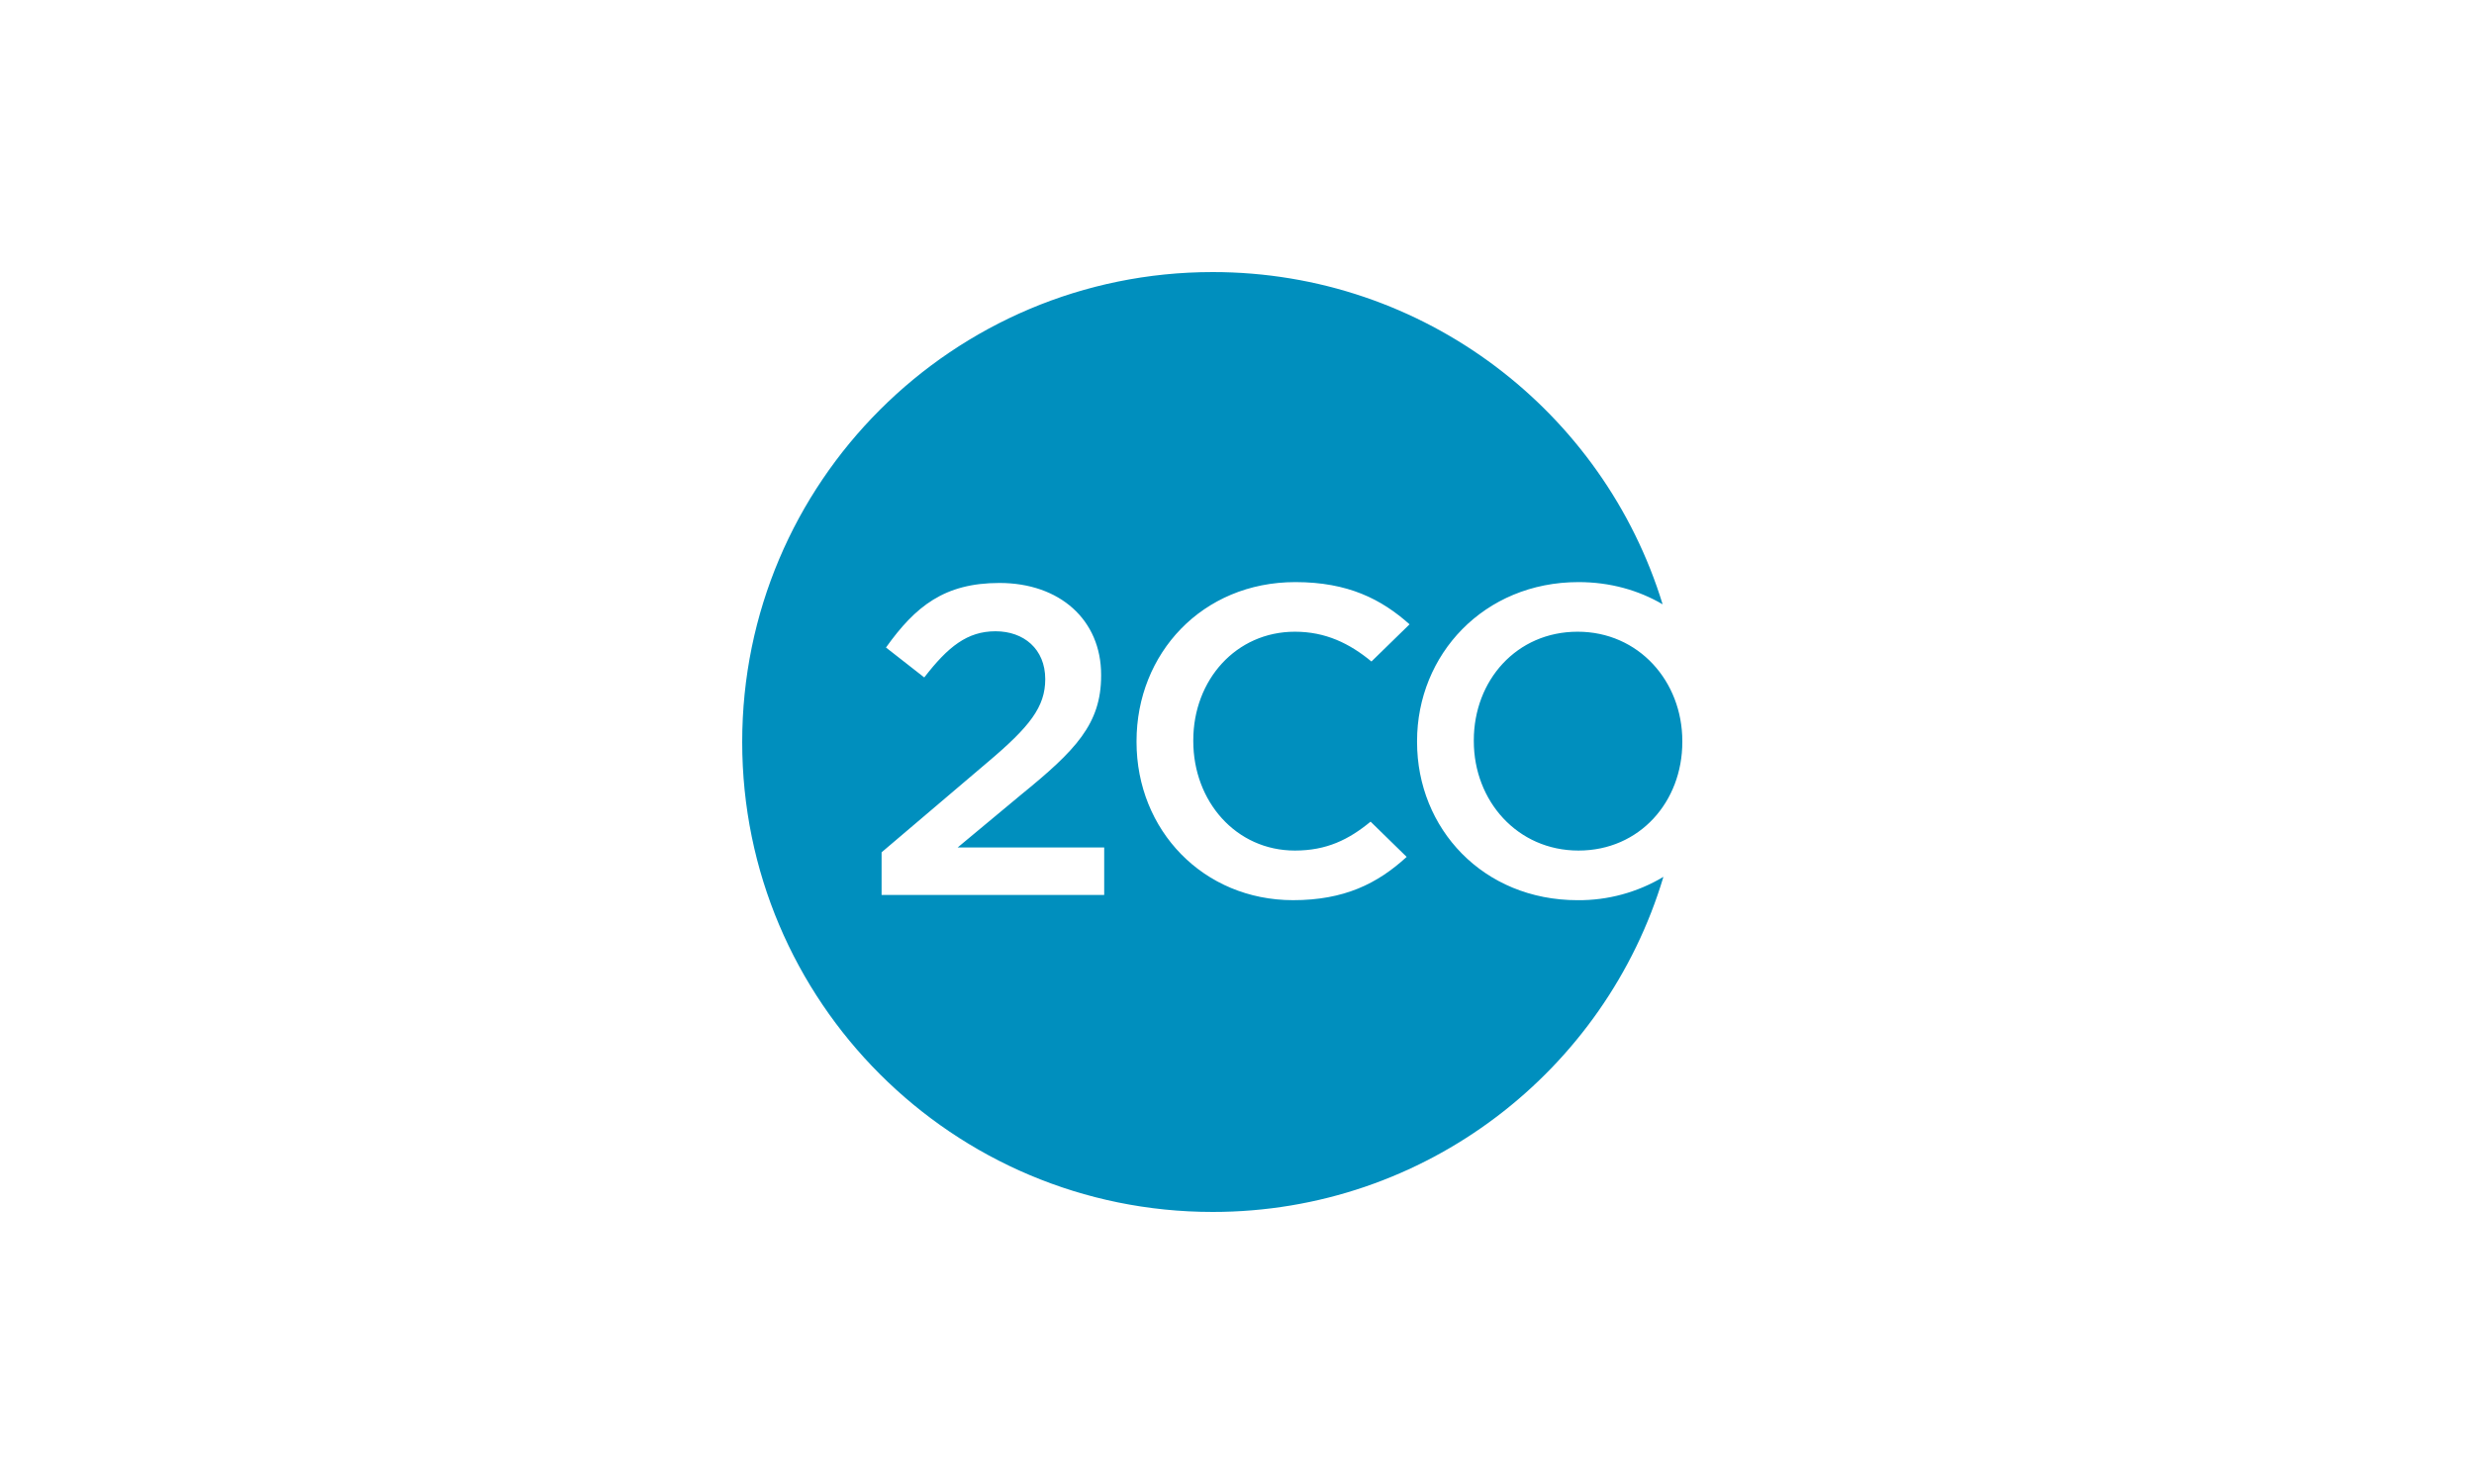 <svg width="100" height="60" viewBox="0 0 100 60" fill="none" xmlns="http://www.w3.org/2000/svg">
<path d="M67.204 24.433C64.822 16.656 57.582 11 49.018 11C38.515 11 30 19.507 30 30C30 40.494 38.515 49 49.018 49C57.624 49 64.892 43.288 67.236 35.452C66.189 36.079 64.989 36.406 63.768 36.396C59.945 36.396 57.278 33.5 57.278 30V29.965C57.278 26.465 59.981 23.535 63.804 23.535C65.088 23.535 66.237 23.867 67.204 24.433ZM44.632 36.183H35.634V34.46L39.919 30.818C41.626 29.379 42.249 28.58 42.249 27.46C42.249 26.235 41.377 25.523 40.239 25.523C39.101 25.523 38.319 26.145 37.359 27.39L35.812 26.18C37.003 24.51 38.176 23.57 40.399 23.57C42.836 23.57 44.508 25.062 44.508 27.283V27.318C44.508 29.271 43.477 30.338 41.271 32.132L38.709 34.264H44.632V36.183ZM56.975 25.242L55.435 26.745C54.548 26.013 53.578 25.541 52.341 25.541C49.958 25.541 48.233 27.495 48.233 29.929V29.965C48.233 32.399 49.958 34.389 52.341 34.389C53.622 34.389 54.516 33.948 55.4 33.22L56.858 34.645C55.676 35.73 54.326 36.395 52.268 36.395C48.641 36.395 45.939 33.571 45.939 30V29.965C45.939 26.429 48.589 23.535 52.359 23.535C54.493 23.535 55.839 24.23 56.975 25.242ZM68 30V29.965C68 27.549 66.24 25.541 63.768 25.541C61.298 25.541 59.572 27.513 59.572 29.929V29.965C59.572 32.381 61.332 34.389 63.804 34.389C66.275 34.389 68 32.417 68 30Z" fill="#008FBE"/>
</svg>
